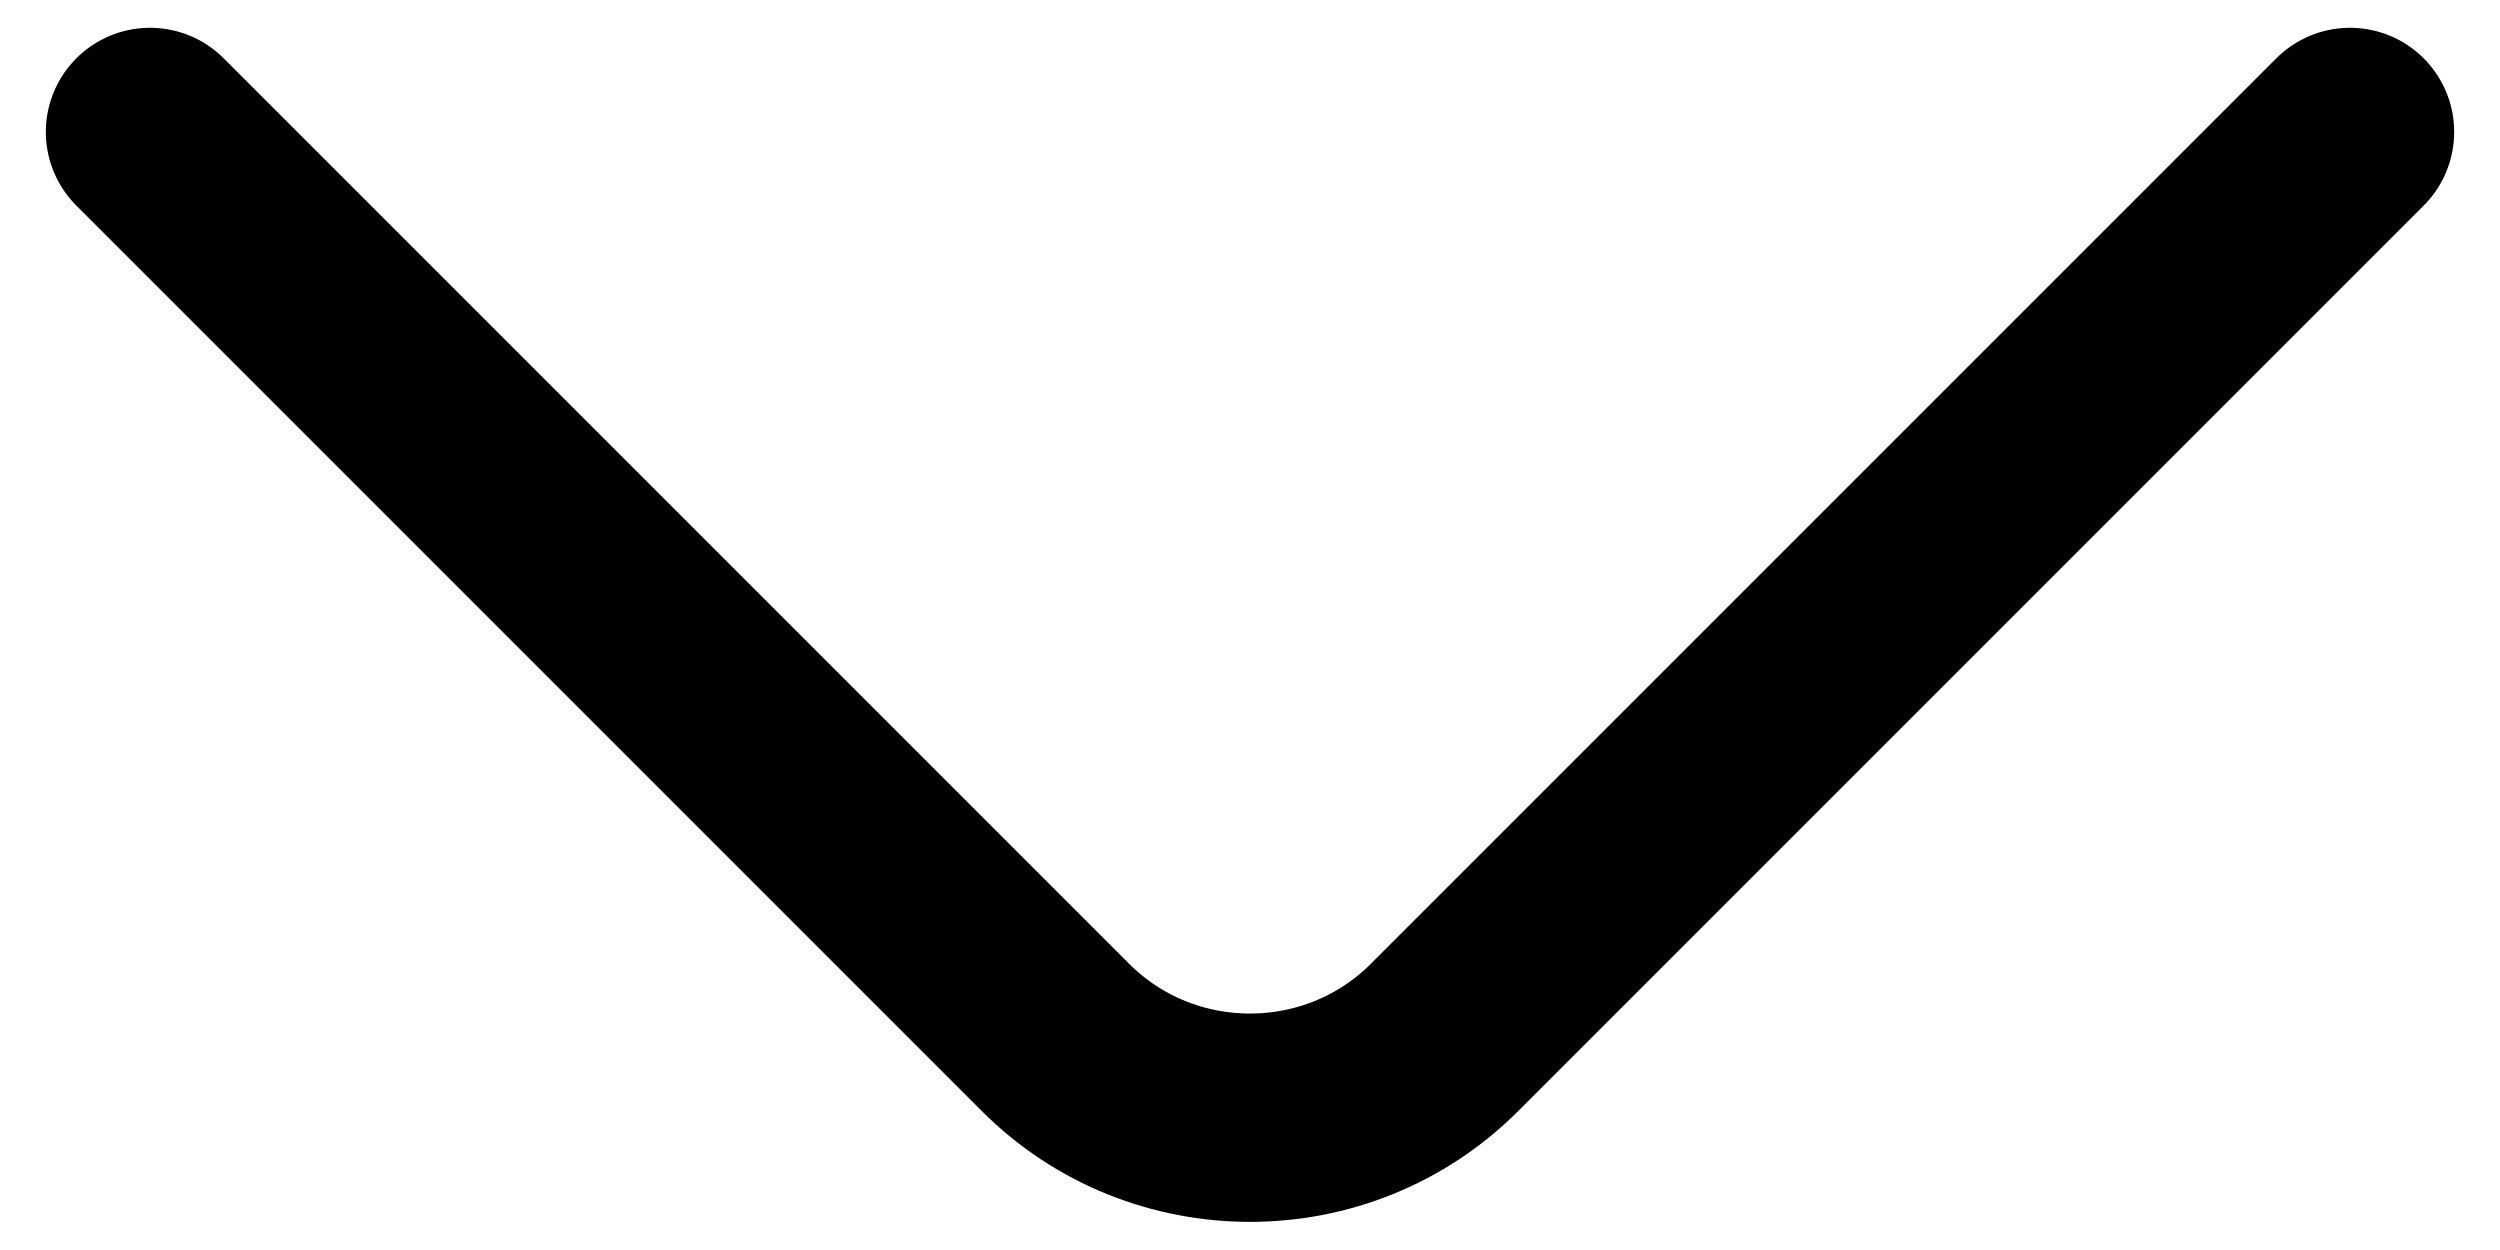 <svg width="18" height="9" viewBox="0 0 18 9" fill="none" xmlns="http://www.w3.org/2000/svg">
<path d="M1.08 0.95L7.6 7.47C8.37 8.24 9.63 8.24 10.4 7.47L16.92 0.95" stroke="black" stroke-width="1.5" stroke-miterlimit="10" stroke-linecap="round" stroke-linejoin="round"/>
</svg>
